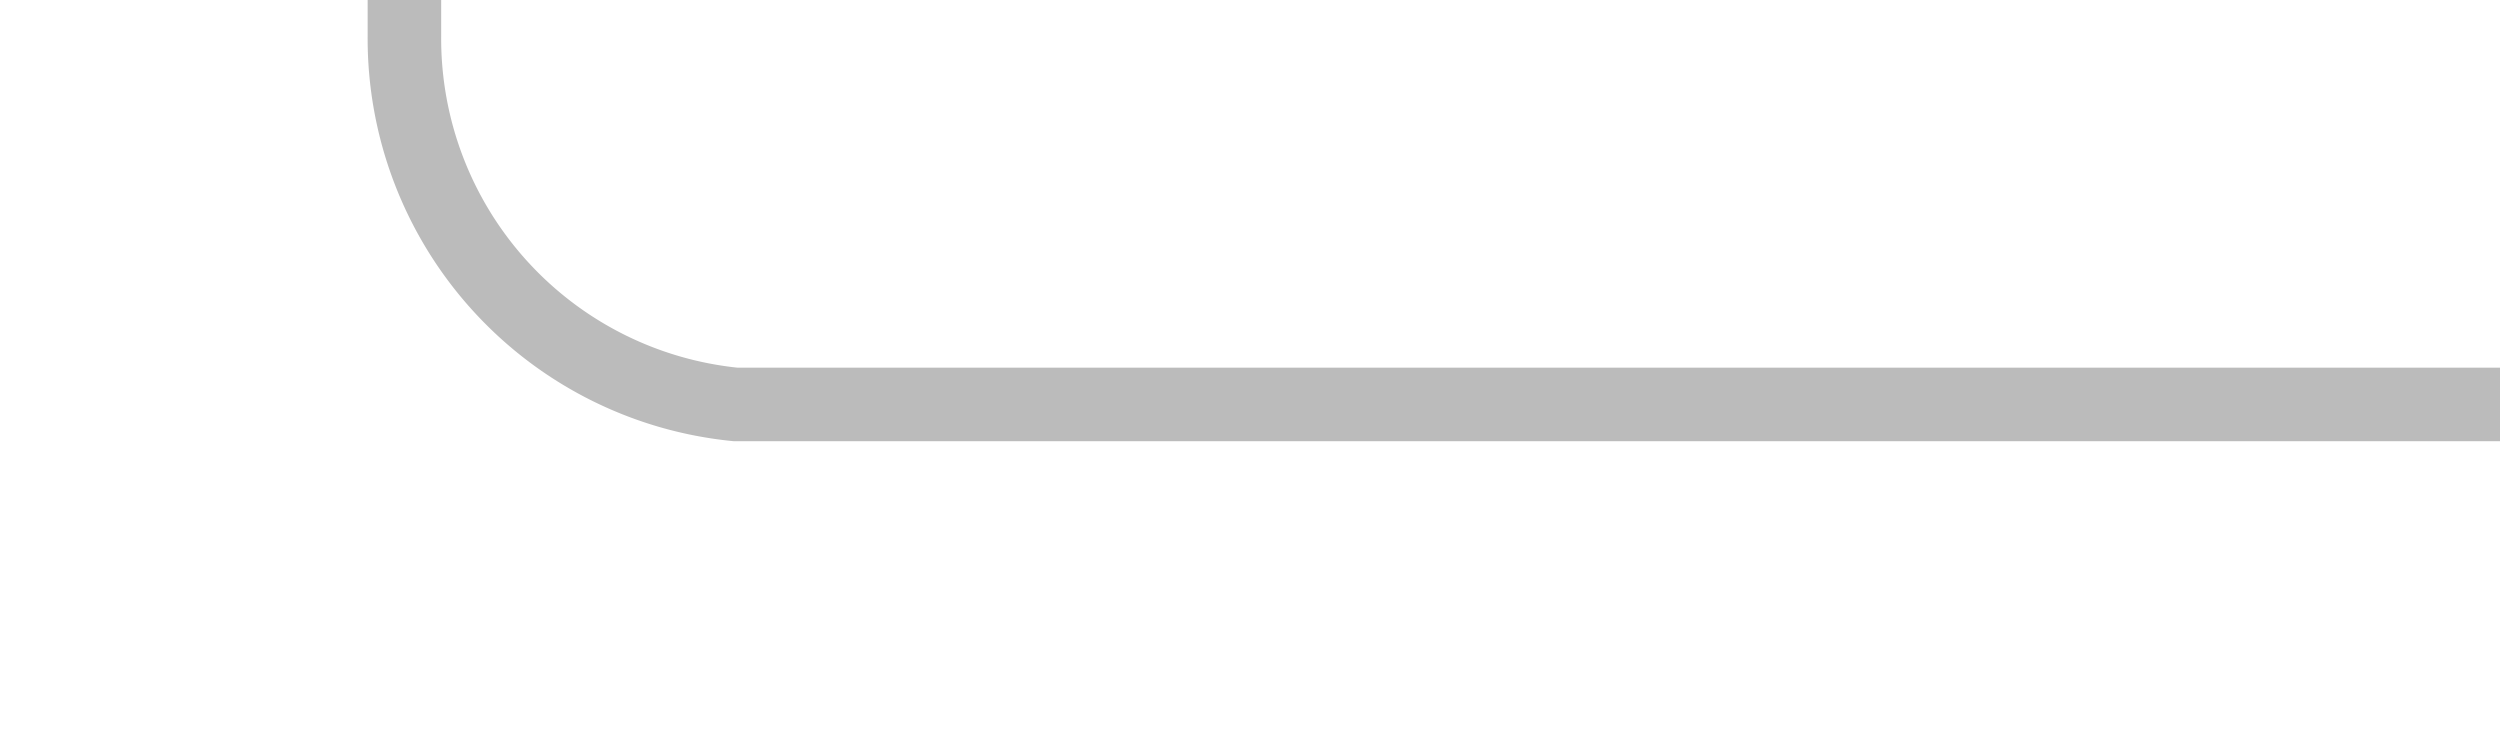 ﻿<?xml version="1.0" encoding="utf-8"?>
<svg version="1.1" xmlns:xlink="http://www.w3.org/1999/xlink" width="34px" height="10px" preserveAspectRatio="xMinYMid meet" viewBox="751 429  34 8" xmlns="http://www.w3.org/2000/svg">
  <defs>
    <mask fill="white" id="clip174">
      <path d="M 725.5 354  L 786.5 354  L 786.5 392  L 725.5 392  Z M 725.5 311  L 802 311  L 802 436  L 725.5 436  Z " fill-rule="evenodd" />
    </mask>
  </defs>
  <path d="M 785 433.5  L 761 433.5  A 5 5 0 0 1 756.5 428.5 L 756.5 325  A 5 5 0 0 1 761.5 320.5 L 788 320.5  " stroke-width="1" stroke="#aaaaaa" fill="none" stroke-opacity="0.8" mask="url(#clip174)" />
  <path d="M 787 326.8  L 793 320.5  L 787 314.2  L 787 326.8  Z " fill-rule="nonzero" fill="#aaaaaa" stroke="none" fill-opacity="0.8" mask="url(#clip174)" />
</svg>